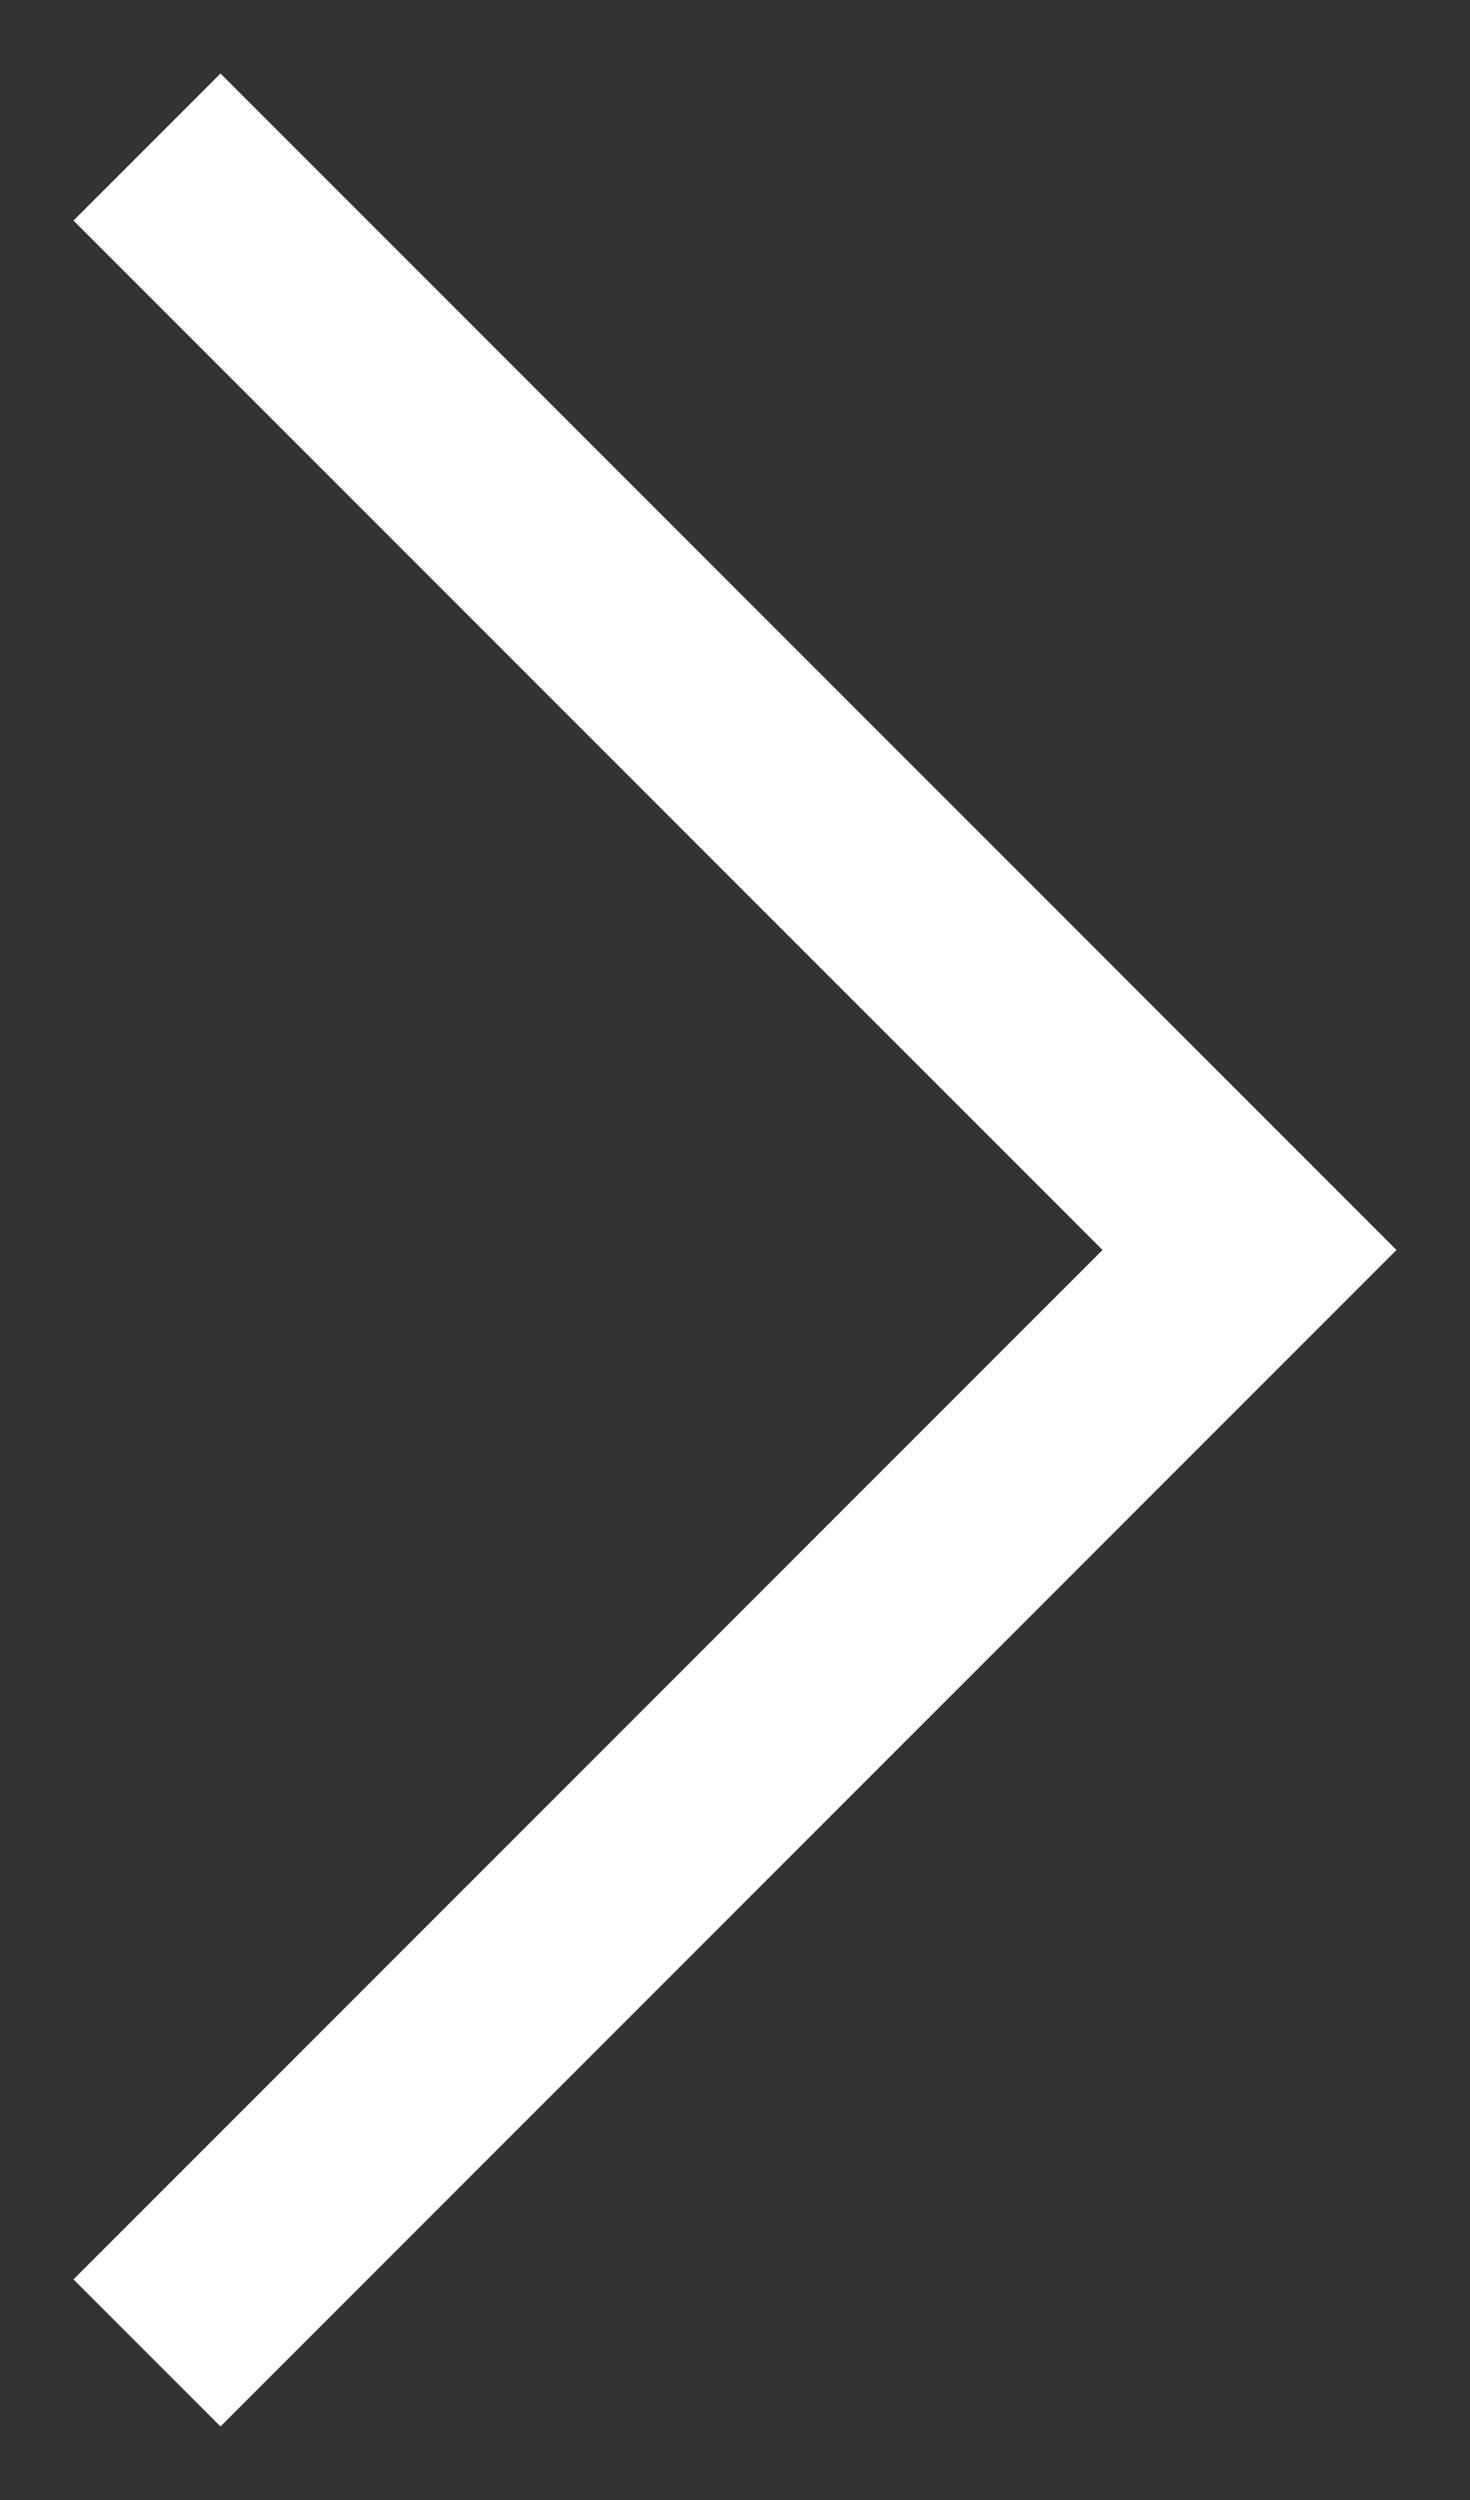 <?xml version="1.0" encoding="UTF-8"?>
<svg width="10px" height="17px" viewBox="0 0 10 17" version="1.1" xmlns="http://www.w3.org/2000/svg" xmlns:xlink="http://www.w3.org/1999/xlink">
    <rect x="0" y="0" width="10" height="17" fill="#333333" stroke="none"/>
    <!-- Generator: Sketch 58 (84663) - https://sketch.com -->
    <title>Combined Shape Copy 2</title>
    <desc>Created with Sketch.</desc>
    <g id="Page-1" stroke="none" stroke-width="1" fill="none" fill-rule="evenodd">
        <g id="Cajtel-Copy" transform="translate(-1793, -4726)" fill="#FFFFFF">
            <g id="Group-14" transform="translate(1765, 4726)">
                <path d="M33,4 L41,12 L40,13 L33,6 L26,13 L25,12 L33,4 Z" id="Combined-Shape-Copy-2" transform="translate(33, 8.5) scale(1, -1) rotate(90) translate(-33, -8.5) "></path>
            </g>
        </g>
    </g>
</svg>